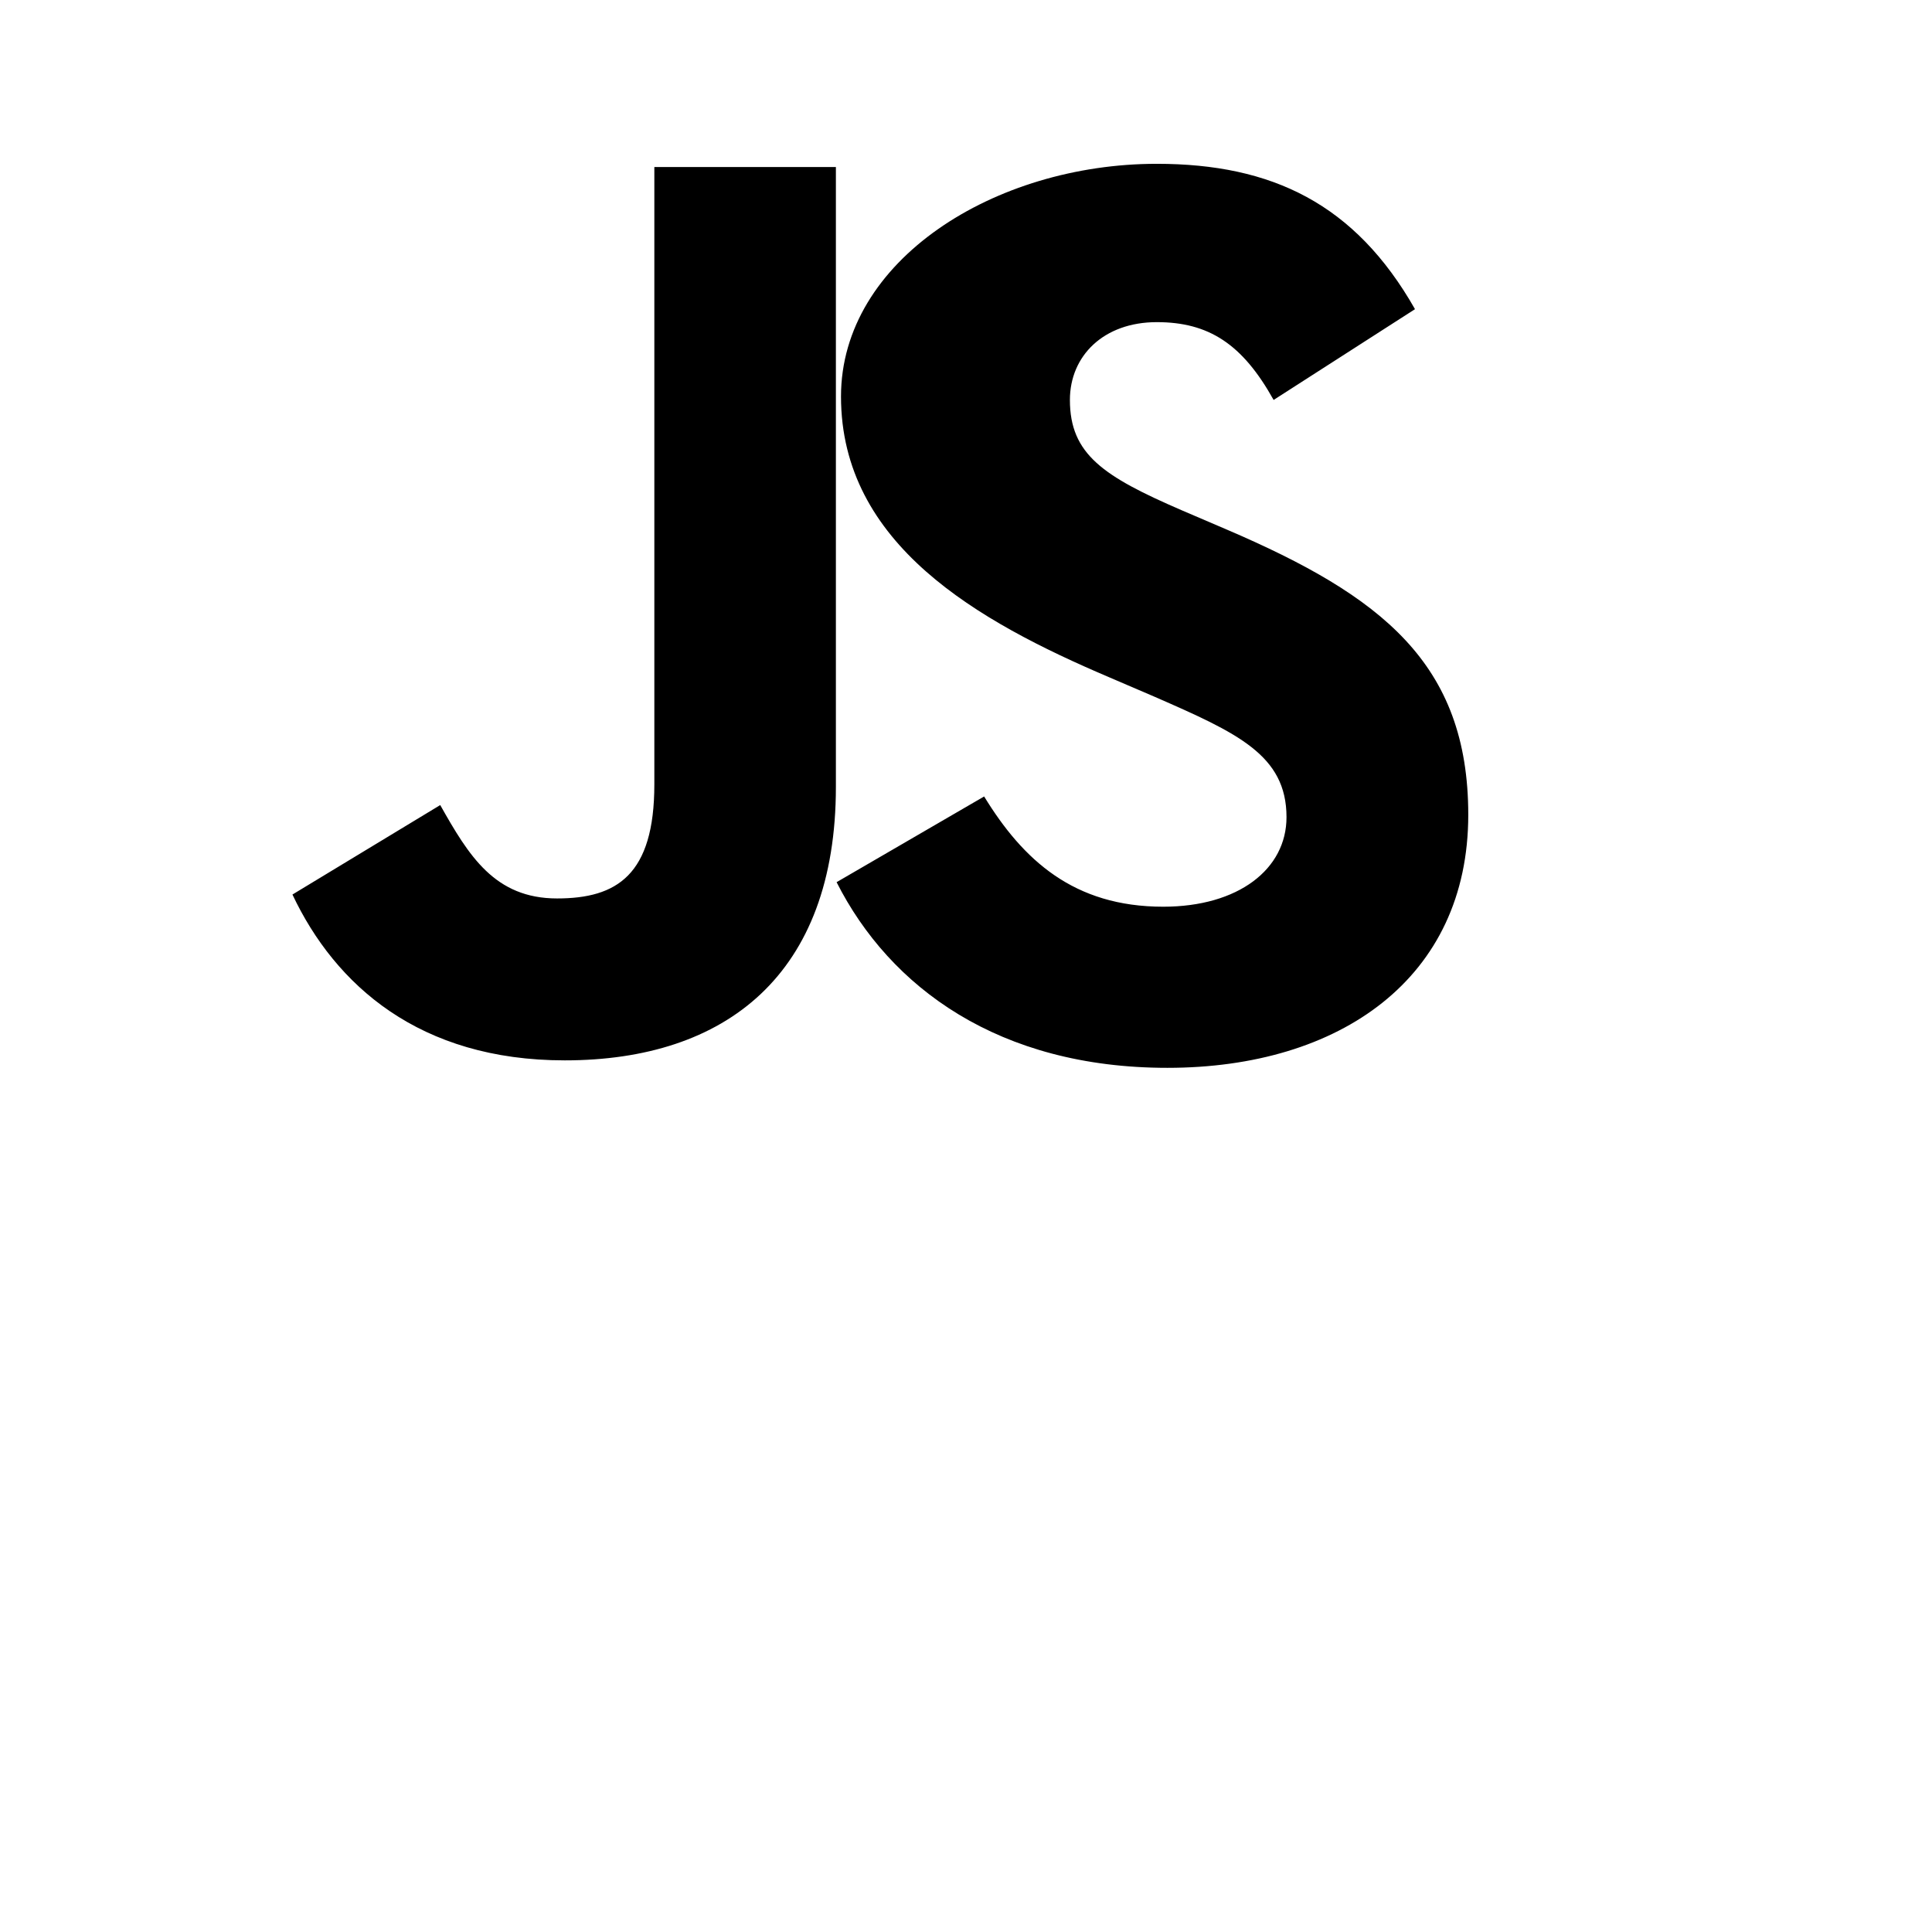 <?xml version="1.0" encoding="utf-8"?>
<svg xmlns="http://www.w3.org/2000/svg" viewBox="0 0 630 630">
  <path d="M 320.912 259.717 C 333.602 280.437 350.112 295.667 379.312 295.667 C 403.842 295.667 419.512 283.407 419.512 266.467 C 419.512 246.167 403.412 238.977 376.412 227.167 L 361.612 220.817 C 318.892 202.617 274.239 177.492 274.239 129.292 C 274.239 84.892 324.342 53.417 377.212 53.417 C 414.852 53.417 441.912 66.517 461.412 100.817 L 415.312 130.417 C 405.162 112.217 394.212 105.047 377.212 105.047 C 359.872 105.047 348.882 116.047 348.882 130.417 C 348.882 148.177 359.882 155.367 385.282 166.367 L 400.082 172.707 C 450.382 194.277 478.782 216.267 478.782 265.707 C 478.782 319.007 436.912 348.207 380.682 348.207 C 325.702 348.207 290.182 322.007 272.802 287.667 L 320.912 259.717 Z M 143.553 262.522 C 152.853 279.022 161.313 292.972 181.653 292.972 C 201.103 292.972 213.373 285.362 213.373 255.772 L 213.373 54.472 L 272.573 54.472 L 272.573 256.572 C 272.573 317.872 236.633 345.772 184.173 345.772 C 136.773 345.772 109.323 321.242 95.363 291.697 L 143.553 262.522 Z"/>
</svg>